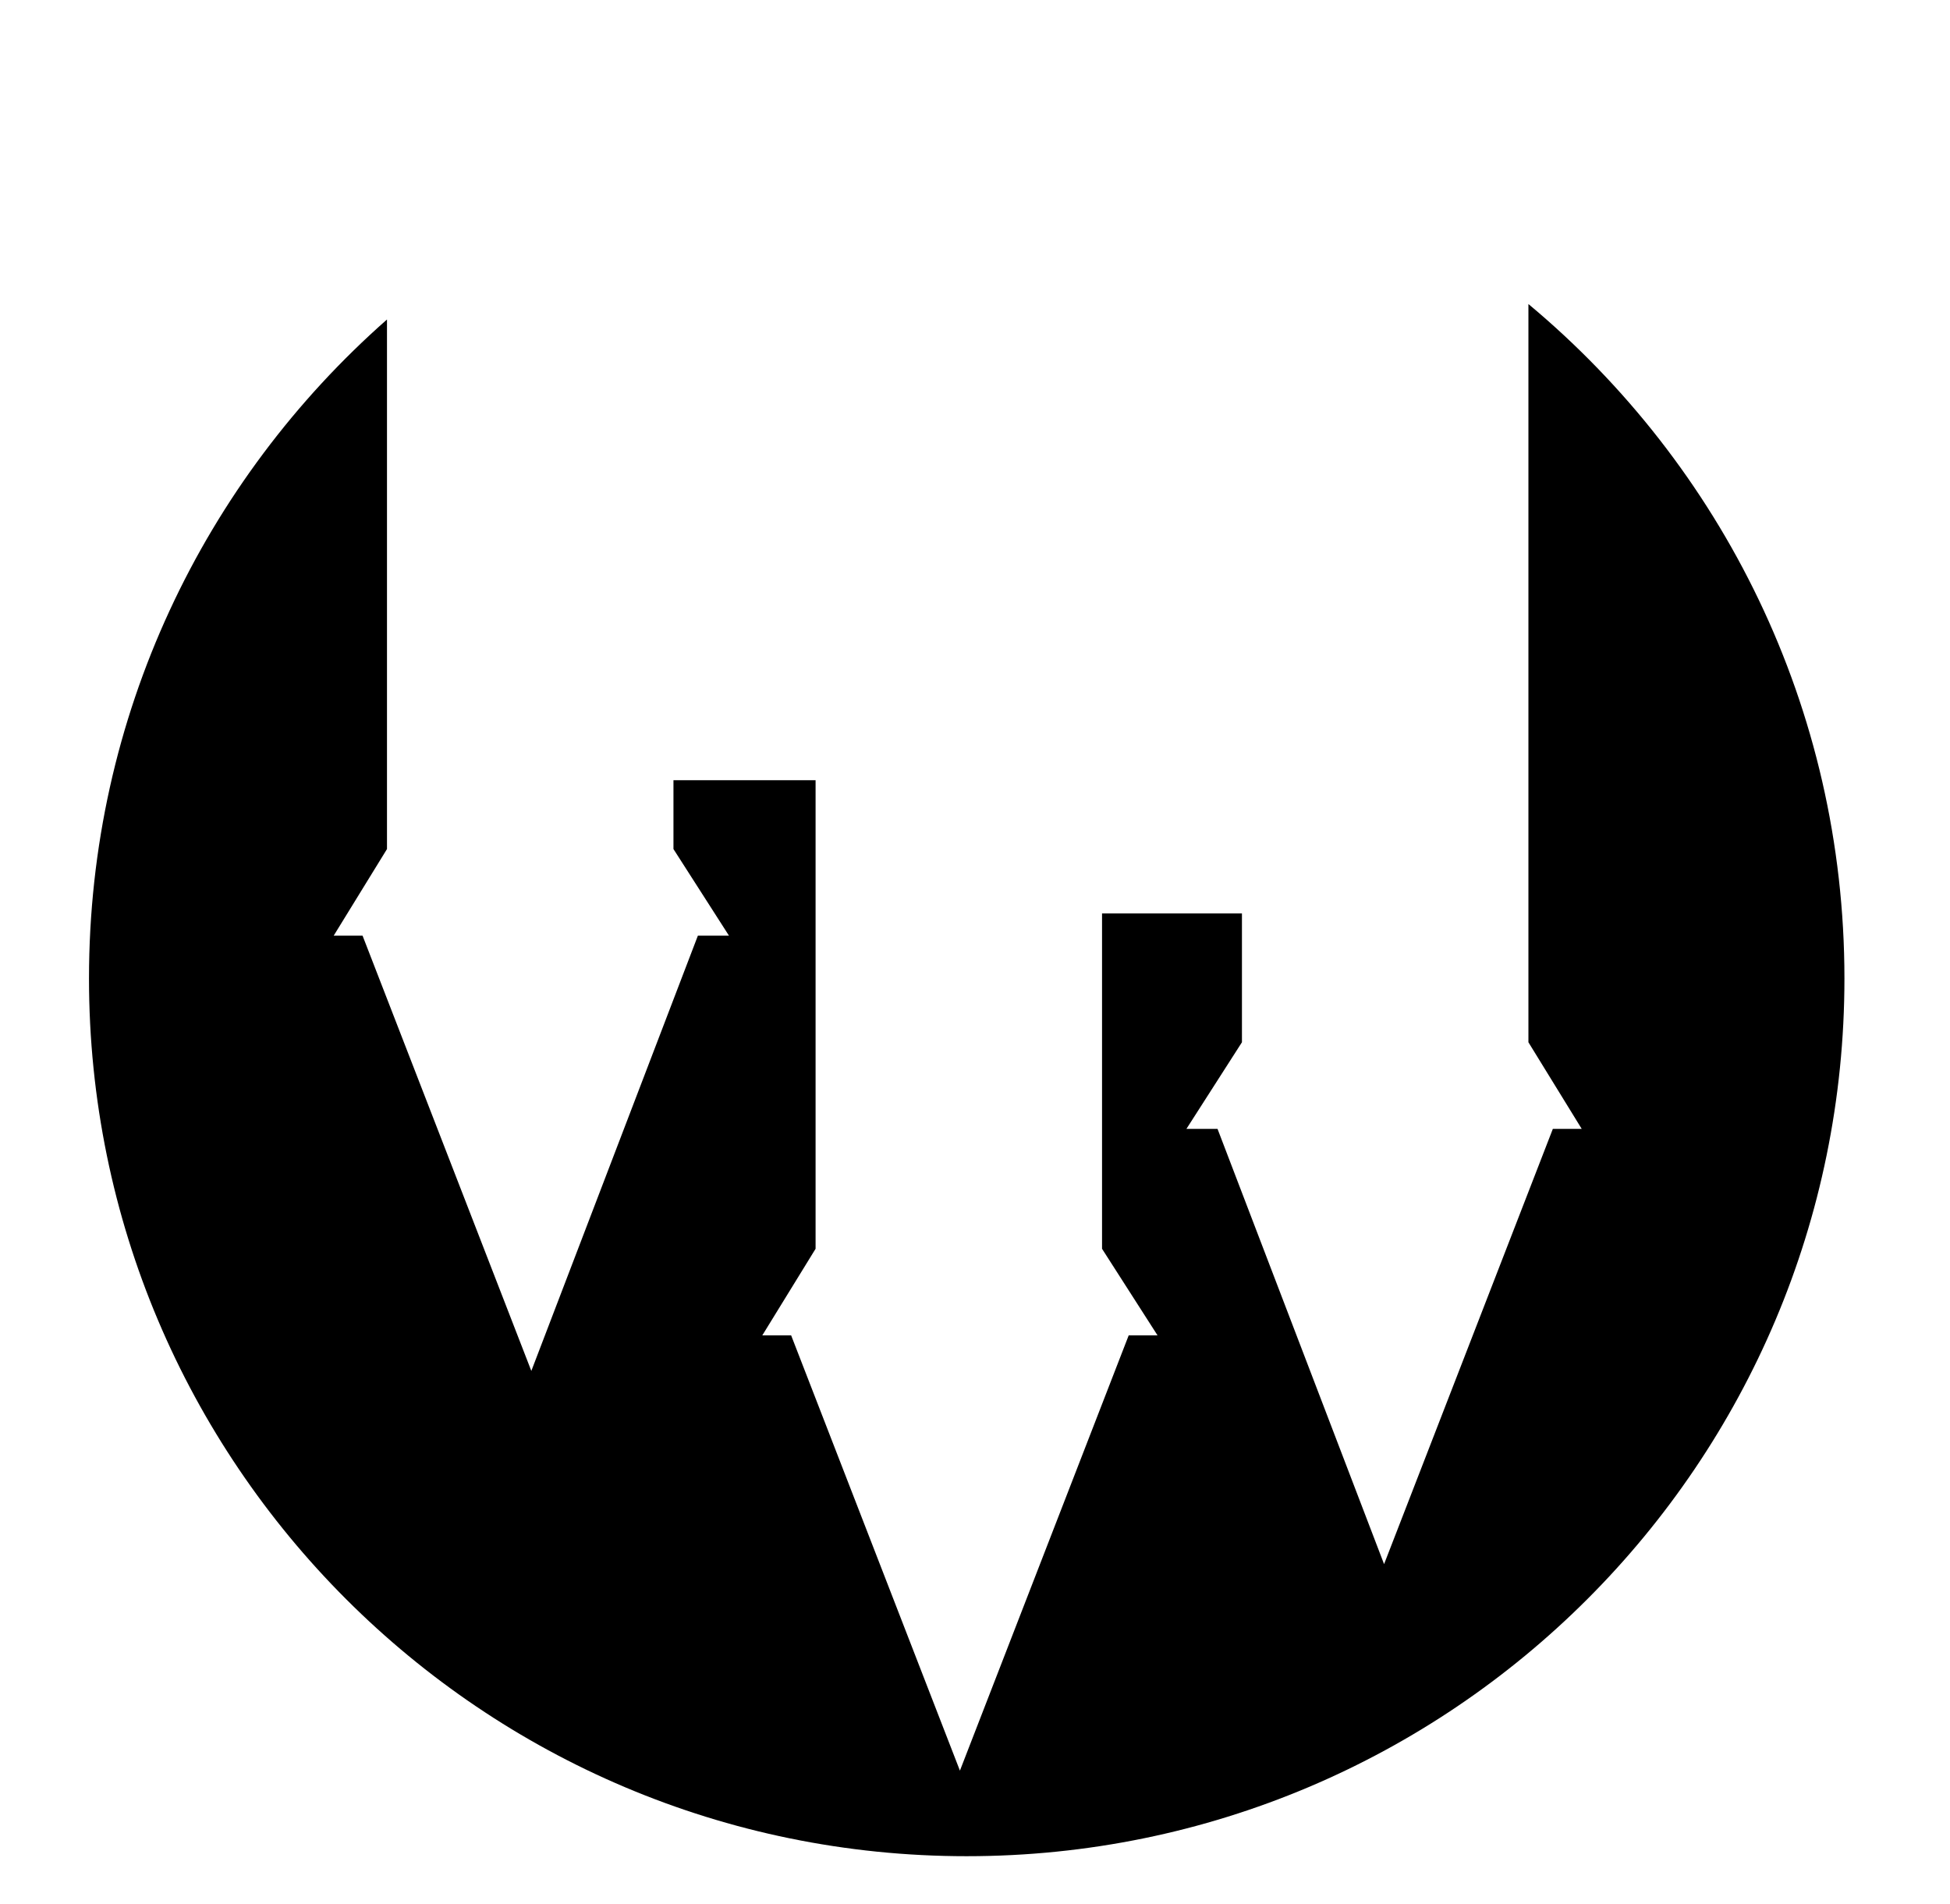 <svg xmlns="http://www.w3.org/2000/svg" viewBox="0 -64 1024 1000" style="transform: scaleY(-1);">
<path fill="currentColor" d="M507.648 910.733c-254.555 0-460.915-206.357-460.915-460.915 0-137.867 60.55-261.576 156.485-346.040v278.080l-27.985 45.482h15.158l88.625 228.561 87.461-228.561h16.326l-29.151-45.482v-36.152h74.632v246.056l-27.987 45.482h15.158l88.624 228.559 88.624-228.554h15.158l-29.151-45.482v-176.088h73.467v67.636l-29.151 45.482h16.326l87.463 228.561 88.625-228.561h15.158l-27.987-45.482v-387.657c101.406 84.548 165.951 211.809 165.951 354.162 0.003 254.557-206.354 460.914-460.91 460.914z"/>
</svg>